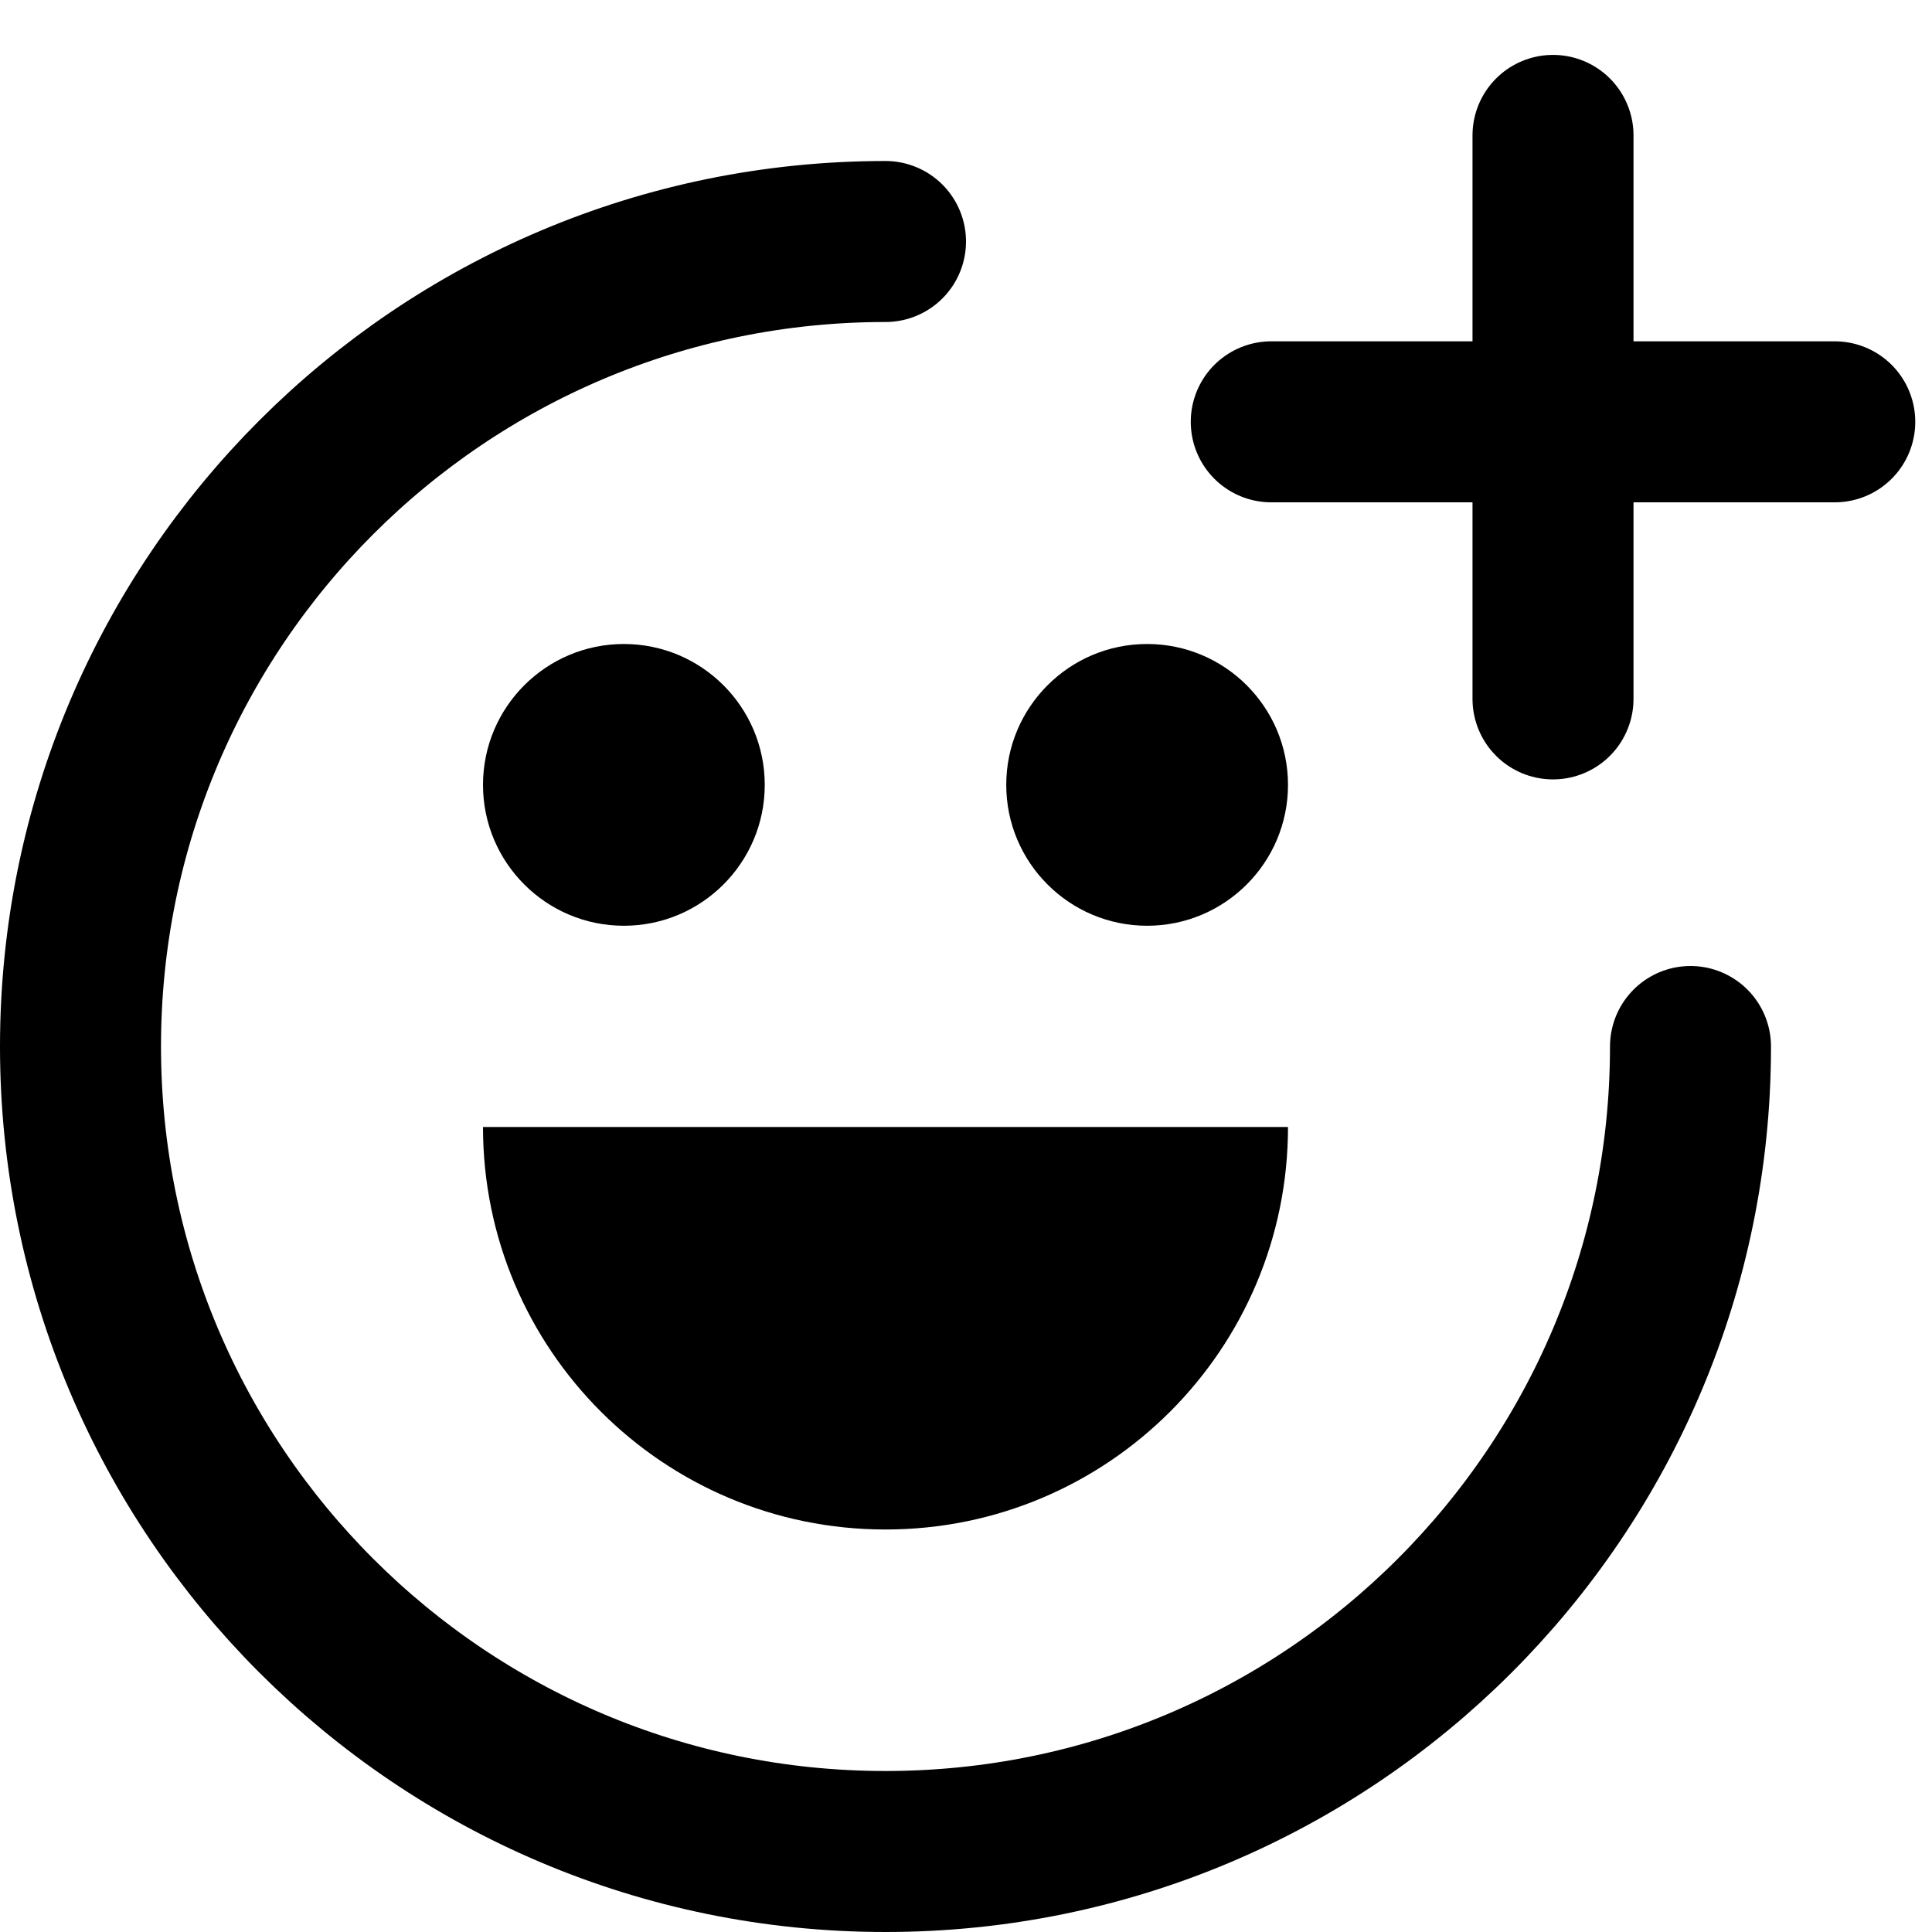 <svg xmlns="http://www.w3.org/2000/svg" width="12" height="12" fill="none" viewBox="0 0 12 12"><path fill="transparent" stroke="currentColor" stroke-linecap="round" d="M5.5 1.5C2.739 1.5 0.5 3.739 0.5 6.5C0.5 9.261 2.739 11.5 5.5 11.5C8.261 11.5 10.5 9.261 10.5 6.5"/><path fill="currentColor" fill-rule="evenodd" d="M3.875 5.75C4.358 5.75 4.75 5.358 4.75 4.875C4.75 4.392 4.358 4 3.875 4C3.392 4 3 4.392 3 4.875C3 5.358 3.392 5.75 3.875 5.75ZM7.125 5.75C7.608 5.75 8 5.358 8 4.875C8 4.392 7.608 4 7.125 4C6.642 4 6.25 4.392 6.25 4.875C6.25 5.358 6.642 5.75 7.125 5.75ZM5.5 9.5C4.119 9.5 3 8.381 3 7H8C8 8.381 6.881 9.5 5.5 9.5Z" clip-rule="evenodd"/><path stroke="currentColor" stroke-linecap="round" d="M9.646 0.841V4.341"/><path stroke="currentColor" stroke-linecap="round" d="M11.396 2.62L7.896 2.62"/></svg>
